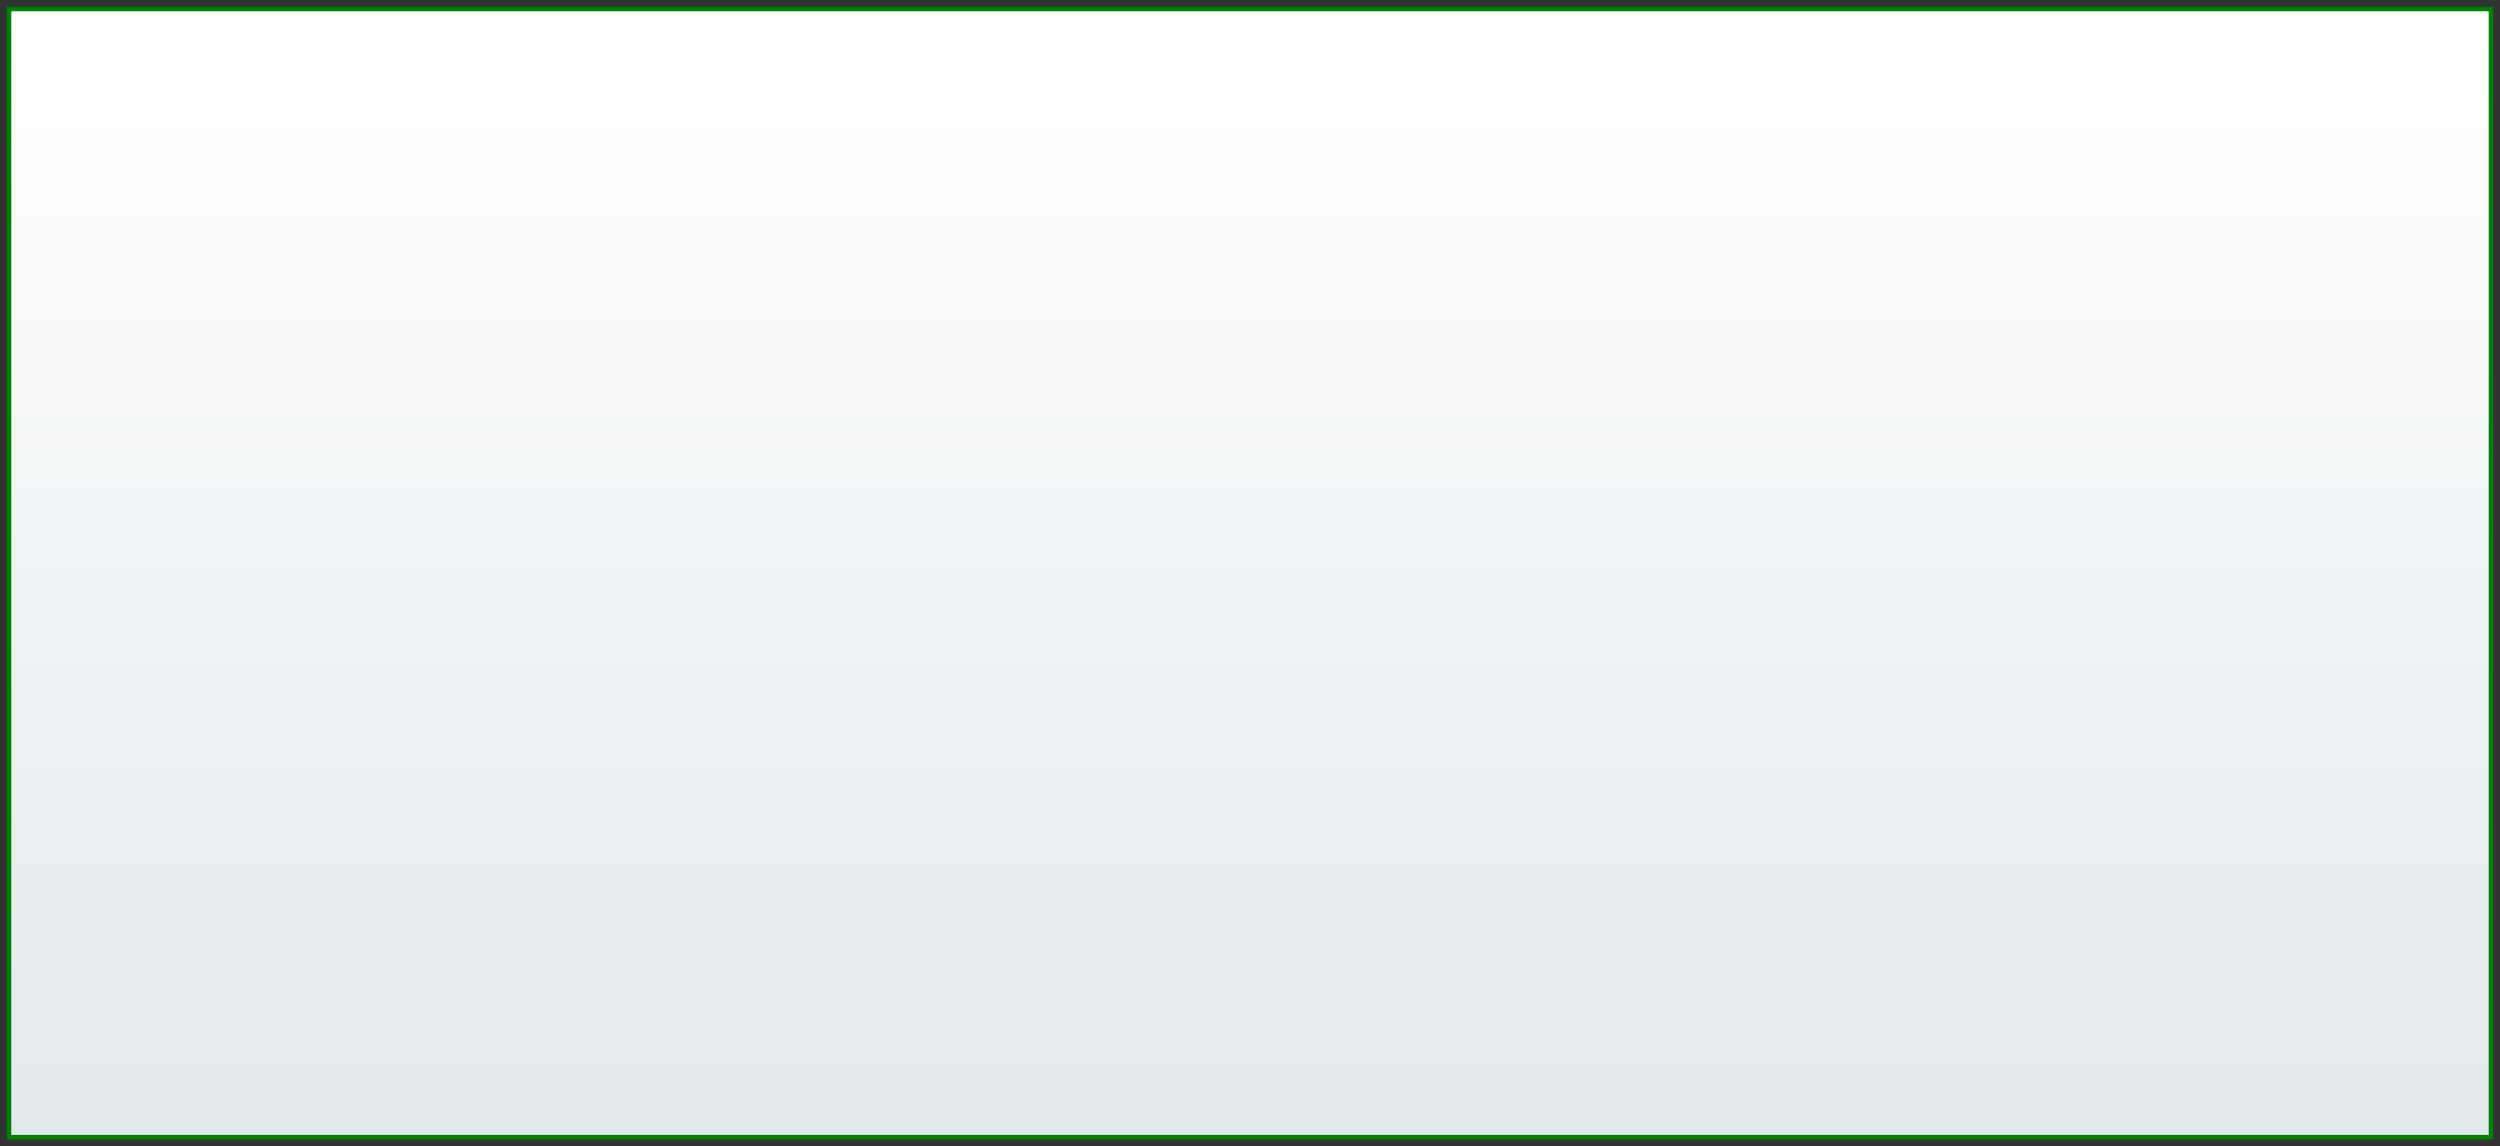 <?xml version="1.0" encoding="UTF-8" standalone="no"?>
<svg
   xmlns="http://www.w3.org/2000/svg"
   xmlns:svg="http://www.w3.org/2000/svg"
   xmlns:oryx="http://www.b3mn.org/oryx"
   xmlns:xlink="http://www.w3.org/1999/xlink"
   width="554"
   height="254"
   version="1.0">
  <rect width="100%" height="100%" fill="#333333" stroke="none"/>
  <defs></defs>
  <g pointer-events="none" >
  
    <defs>
 <filter id="blur-effect">
<feGaussianBlur stdDeviation="0.8" />
</filter>

    <linearGradient id="outer-grad" x1="0%" y1="0%" x2="0%" y2="100%">
      <stop id="outer-start-grad" offset="0%" style="stop-color:RGB(255,255,255);stop-opacity:1" />
      <stop id="outer-end-grad" offset="100%" style="stop-color:RGB(226,232,236);stop-opacity:1" />
    </linearGradient>
     <linearGradient id="inner-grad" x1="0%" y1="0%" x2="0%" y2="100%">
      <stop id="inner-start-grad" offset="0%" style="stop-color:RGB(255,255,255);stop-opacity:1" />
      <stop id="inner-end-grad" offset="100%" style="stop-color:RGB(255,248,159);stop-opacity:1" />
    </linearGradient>
  </defs>
    
	  <g id="outer"  stroke="RGB(108,142,183)" fill="url(#outer-grad)" stroke-width="1">
      <rect id="OUTLINE" x="2" y="2" width="550" height="250" stroke="green" stroke-width="1"  pointer-events="none" />
	  </g>

  </g>
</svg>